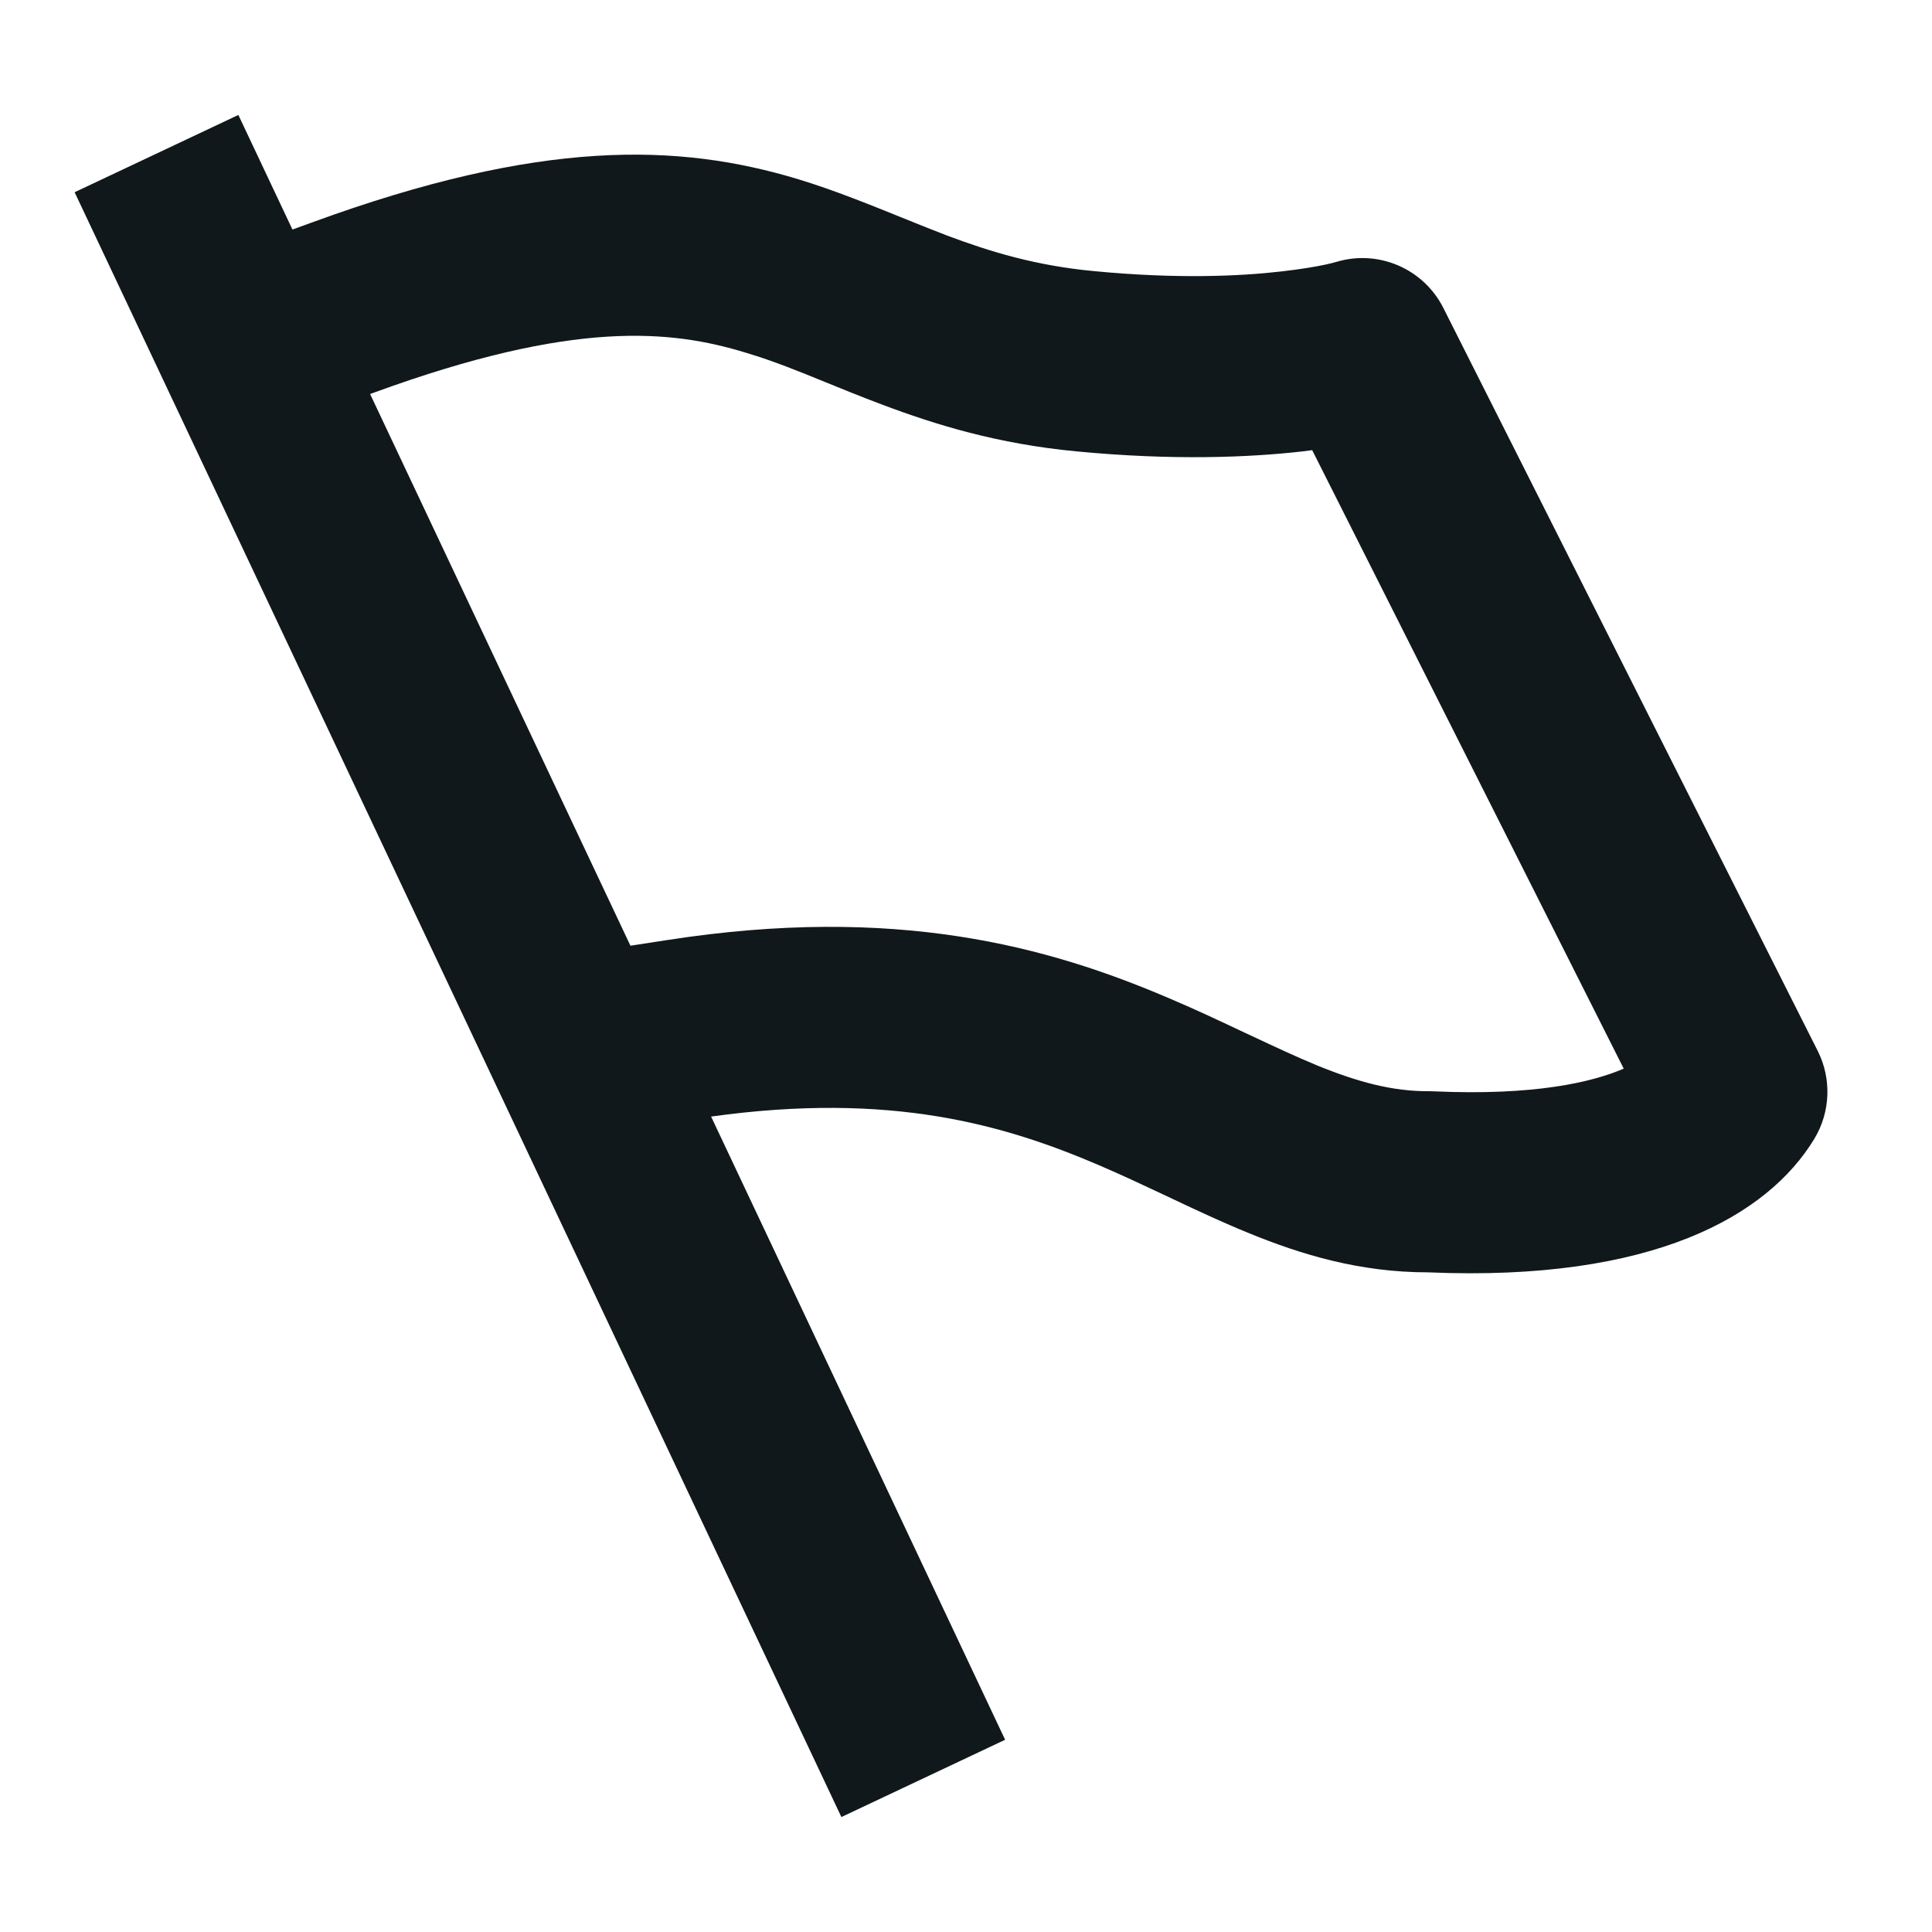 <svg width="16" height="16" viewBox="0 0 16 16" fill="none" xmlns="http://www.w3.org/2000/svg">
<g clip-path="url(#clip0_44_47046)">
<path fill-rule="evenodd" clip-rule="evenodd" d="M2.422 1.901L1.974 0.952L0.618 1.592L6.968 15.048L8.324 14.408L5.889 9.247C7.381 9.039 8.32 9.316 9.095 9.647C9.294 9.732 9.484 9.822 9.68 9.914L9.709 9.928C9.911 10.023 10.125 10.124 10.342 10.212C10.776 10.39 11.261 10.537 11.825 10.537C13.692 10.617 14.64 10.066 15.025 9.432C15.159 9.211 15.17 8.935 15.054 8.704L11.953 2.55C11.789 2.225 11.415 2.064 11.067 2.169L11.055 2.172C11.041 2.176 11.016 2.183 10.978 2.191C10.903 2.207 10.78 2.229 10.611 2.248C10.274 2.287 9.752 2.312 9.057 2.245C8.58 2.2 8.202 2.086 7.836 1.948C7.732 1.908 7.615 1.861 7.491 1.811C7.219 1.701 6.91 1.575 6.613 1.485C5.614 1.182 4.473 1.152 2.587 1.841L2.422 1.901ZM3.065 3.263L5.221 7.832L5.52 7.786C7.425 7.489 8.684 7.84 9.684 8.268C9.91 8.364 10.122 8.464 10.314 8.555L10.349 8.571C10.555 8.668 10.735 8.752 10.909 8.824C11.253 8.964 11.538 9.039 11.836 9.037C11.848 9.037 11.861 9.037 11.874 9.038C12.708 9.075 13.184 8.963 13.447 8.85L10.867 3.728C10.839 3.732 10.81 3.735 10.781 3.739C10.344 3.788 9.717 3.815 8.914 3.738C8.261 3.676 7.749 3.518 7.306 3.351C7.125 3.283 6.974 3.221 6.836 3.165C6.608 3.072 6.413 2.992 6.177 2.921C5.557 2.732 4.756 2.646 3.101 3.25L3.065 3.263Z" fill="#10181B"/>
</g>
<defs>
<clipPath id="clip0_44_47046">
<rect width="16" height="16" fill="white"/>
</clipPath>
</defs>
</svg>
